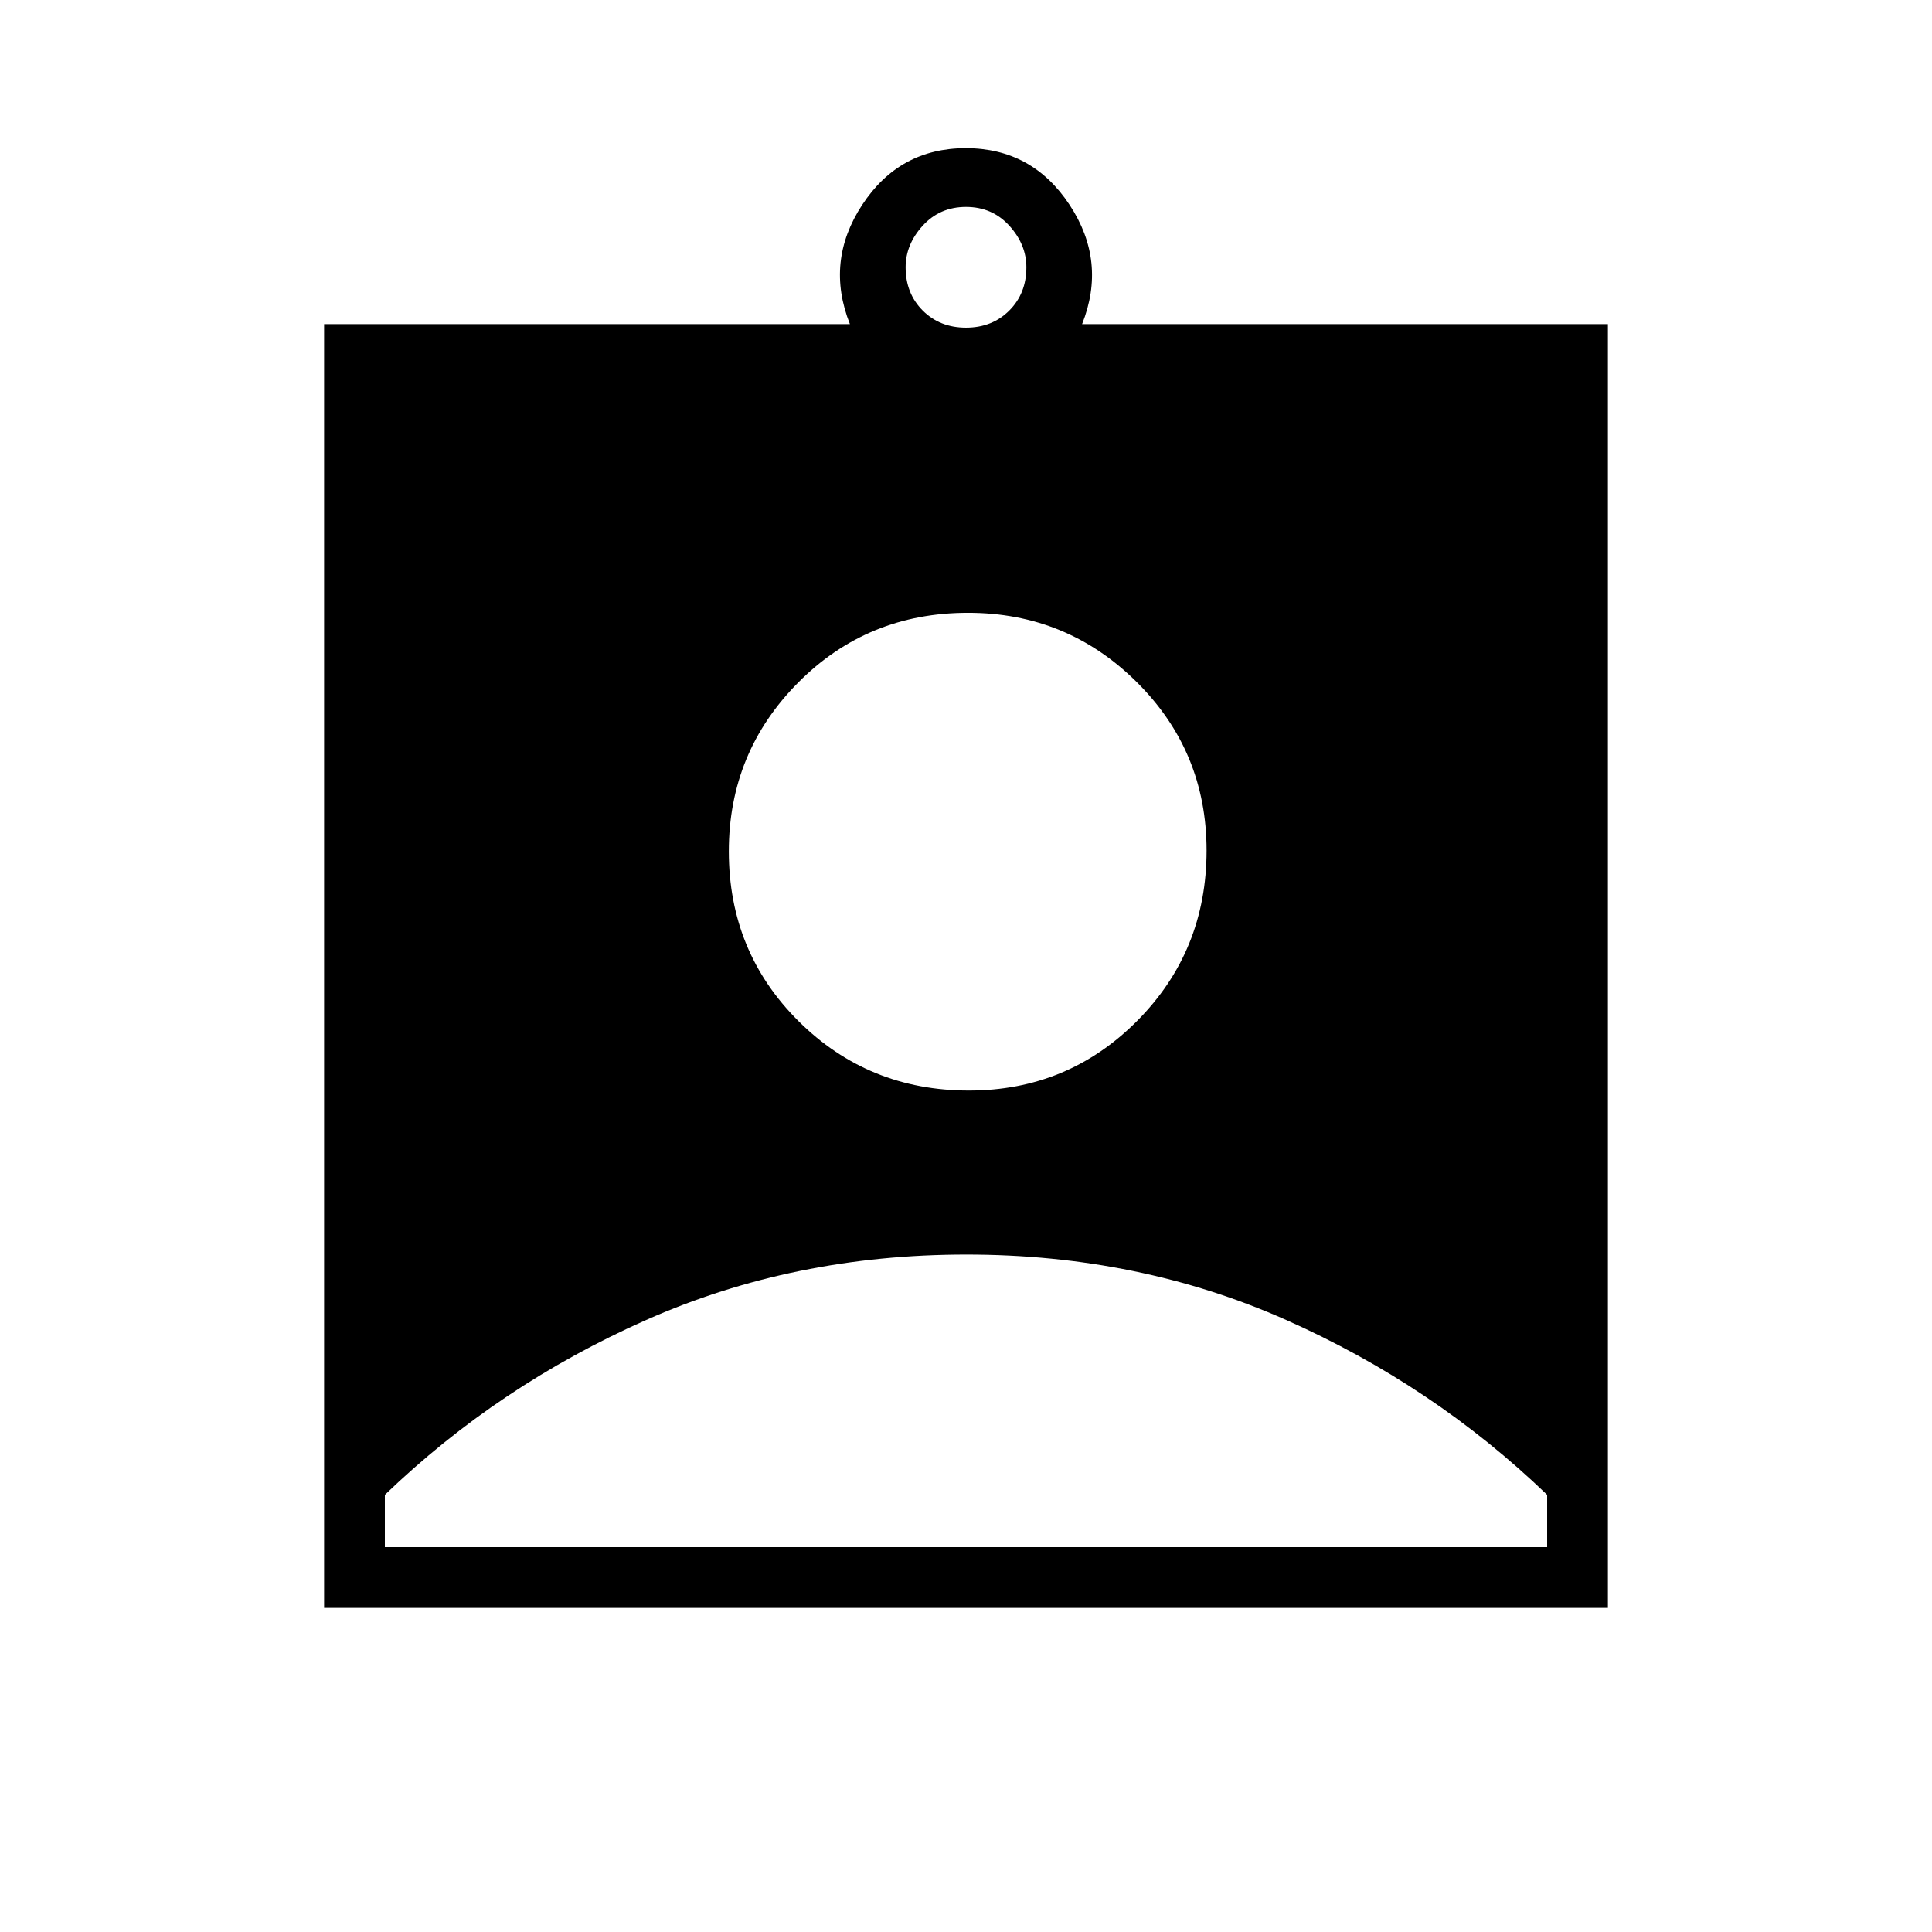 <svg xmlns="http://www.w3.org/2000/svg" height="48" viewBox="0 -960 960 960" width="48"><path d="M161.04-161.04v-637.92h261.27q-12.35-31.12 6.12-59.27 18.47-28.15 51.47-28.15 32.99 0 51.56 28.15 18.58 28.15 6.23 59.27h261.27v637.92H161.04ZM480-797.19q13 0 21.5-8.5t8.5-21.5q0-11.35-8.5-20.68-8.5-9.32-21.5-9.32t-21.5 9.32q-8.5 9.33-8.5 20.68 0 13 8.5 21.5t21.5 8.5Zm1.46 379.07q49.19 0 83.64-34.67 34.44-34.67 34.44-84.63 0-49.2-34.68-83.64Q530.19-655.5 481-655.5q-49.96 0-84.4 34.67-34.45 34.68-34.45 83.87 0 49.96 34.68 84.4 34.67 34.44 84.63 34.44ZM191.23-191.23h577.54v-26q-56.52-54.39-129.7-86.89-73.18-32.5-158.91-32.5-85.74 0-159.06 32.5-73.32 32.5-129.87 86.89v26Z"/></svg>